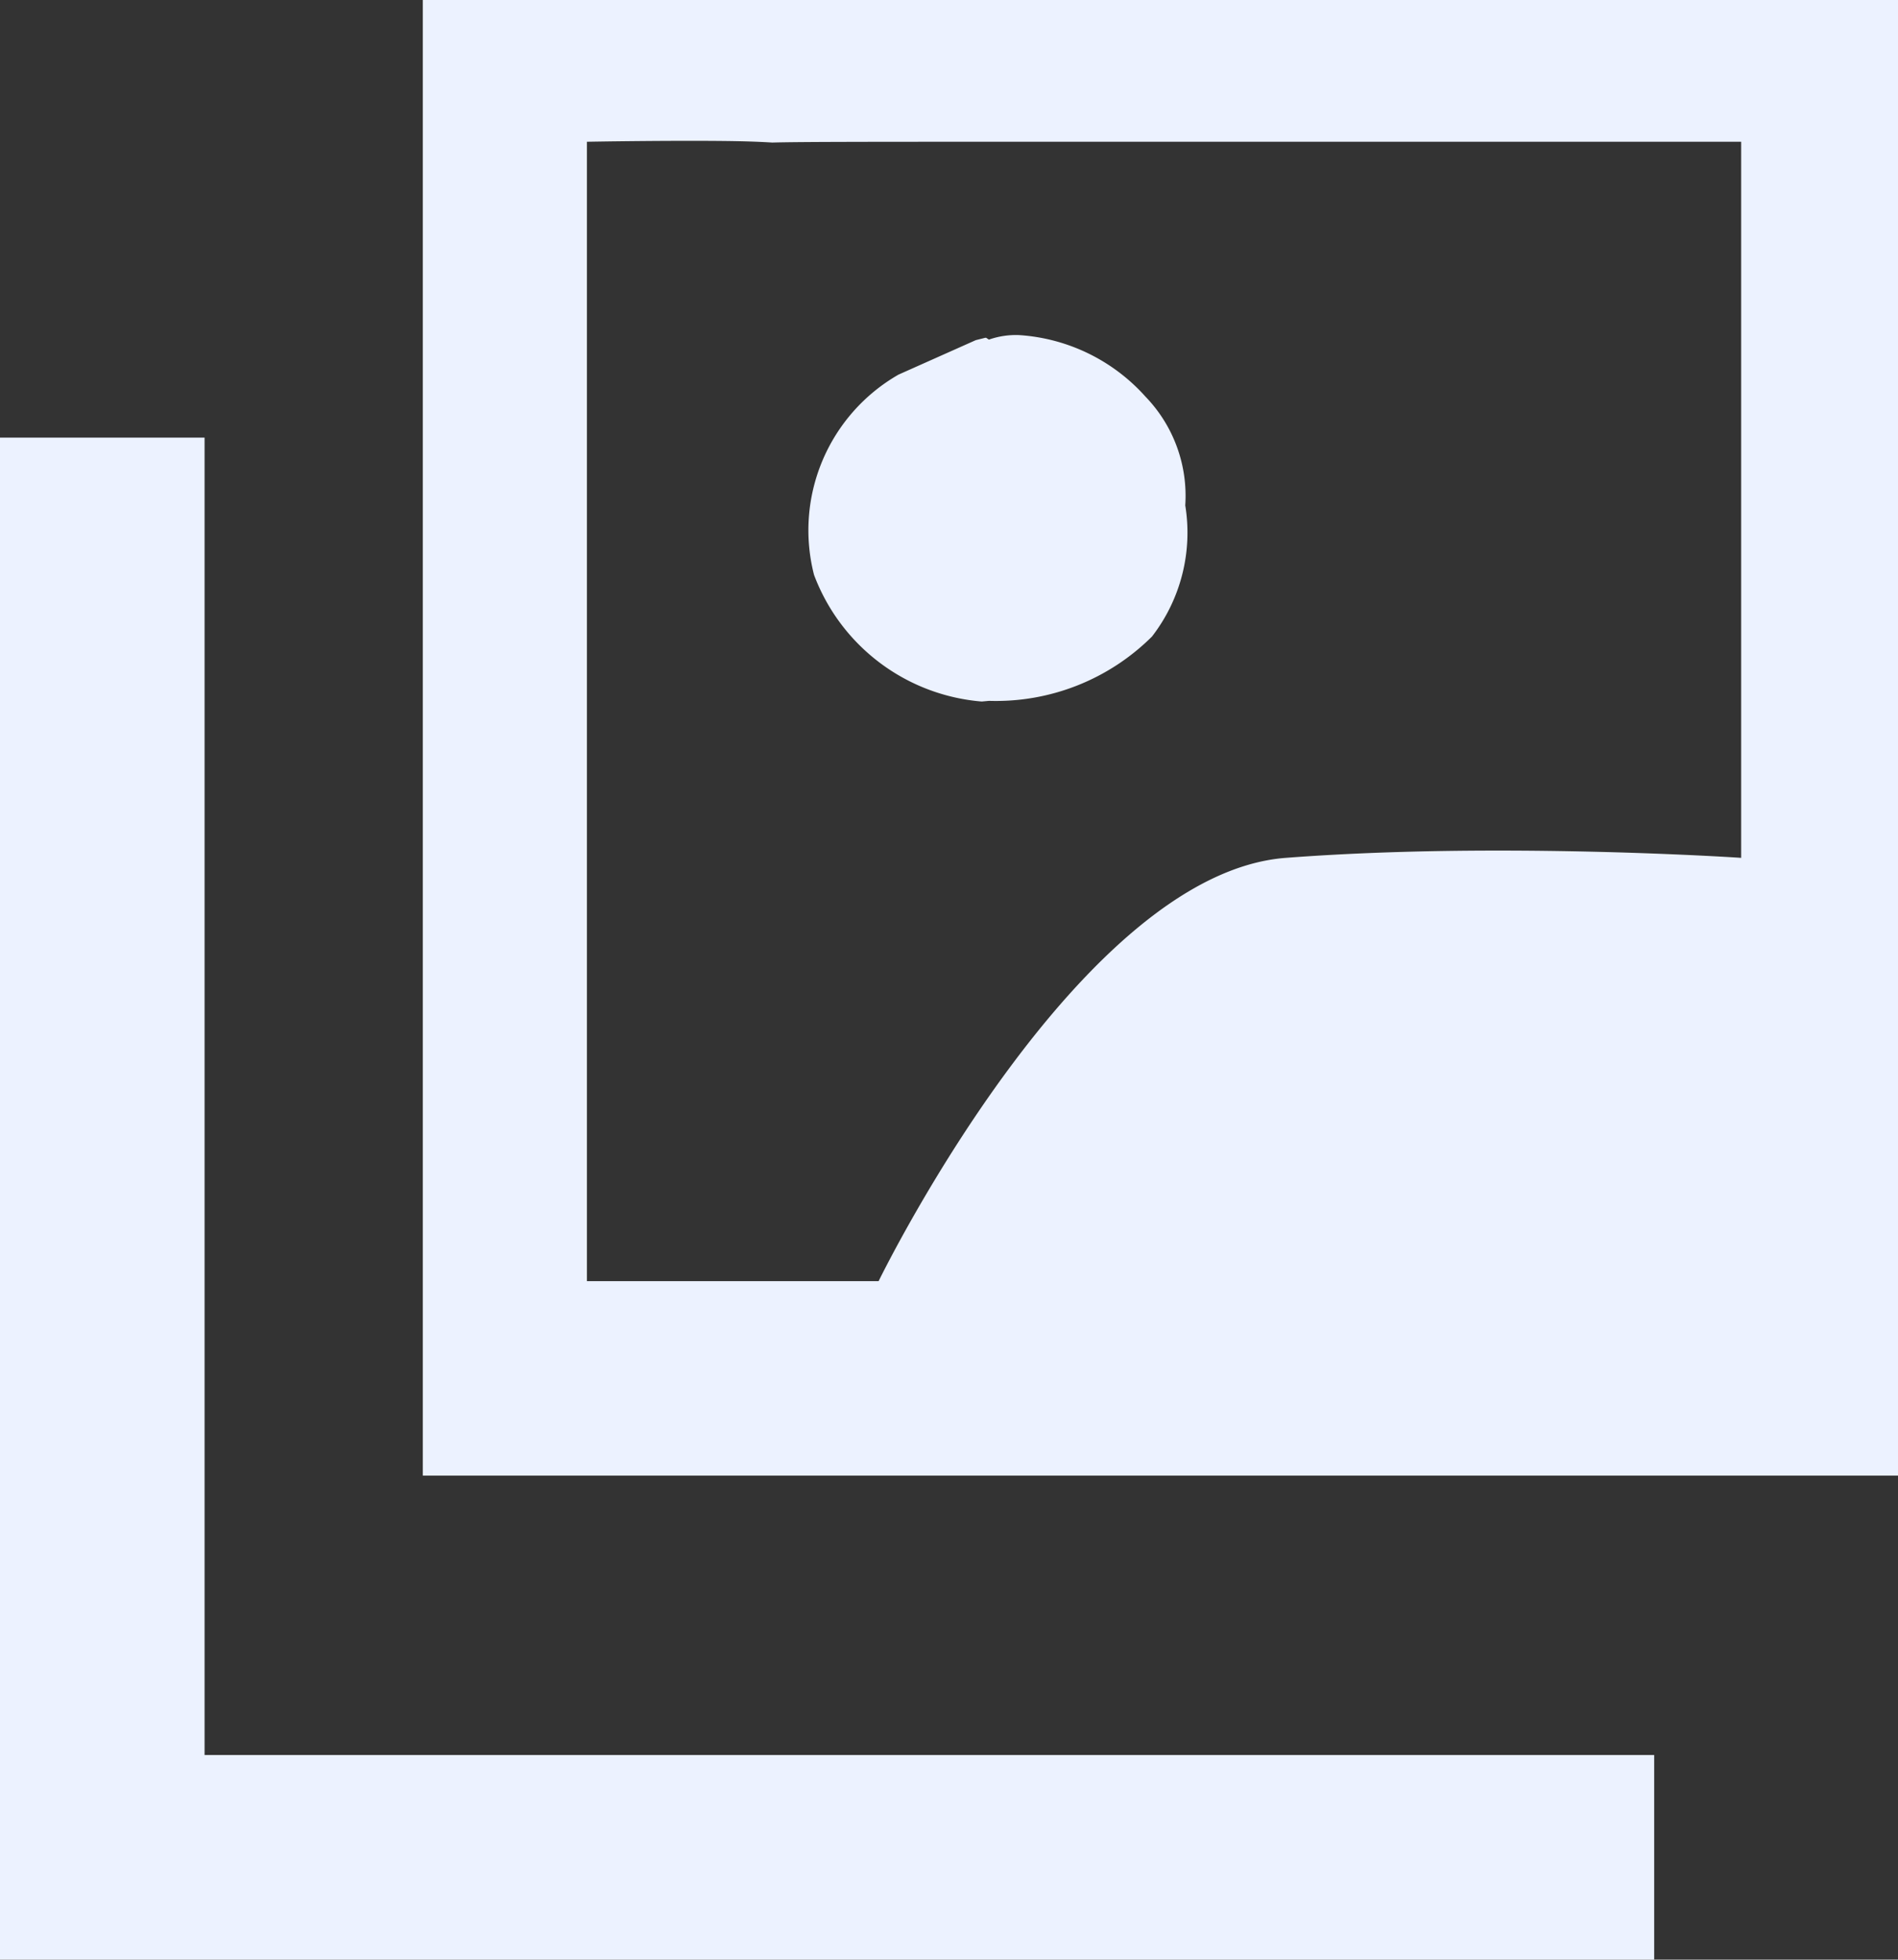 <svg xmlns="http://www.w3.org/2000/svg" width="14.316" height="14.777" viewBox="0 0 14.316 14.777"><rect x="0" y="0" width="14.316" height="14.777" fill="#333333" stroke="none"/><defs><style>.a{fill:#ecf2ff;}</style></defs><g transform="translate(-1125.125 -196.684)"><path class="a" d="M13.477,11.477H11.934V1.543H1V0H13.477V11.476Z" transform="translate(1138.602 211.461) rotate(180)"/><path class="a" d="M11.127,11.127H0V0H11.127V11.126ZM2.016,1.062c-.407,0-.774.007-.778.007V9.661h2.2C3.5,9.534,4.967,6.588,6.508,6.469c.471-.036,1.009-.055,1.6-.055,1.01,0,1.828.054,1.836.055v-5.4H9.809l-1.523,0H7.5l-3,0c-1.042,0-1.669,0-1.864.006C2.466,1.064,2.257,1.062,2.016,1.062Zm2.2,4.228a1.48,1.48,0,0,1-1.265-.955,1.353,1.353,0,0,1,.637-1.51l.583-.26.072-.018.006,0,.021.014A.614.614,0,0,1,4.5,2.527a1.4,1.4,0,0,1,.951.464,1.076,1.076,0,0,1,.3.82A1.28,1.28,0,0,1,5.5,4.8a1.668,1.668,0,0,1-1.229.485Z" transform="translate(1128.314 196.684)"/></g></svg>